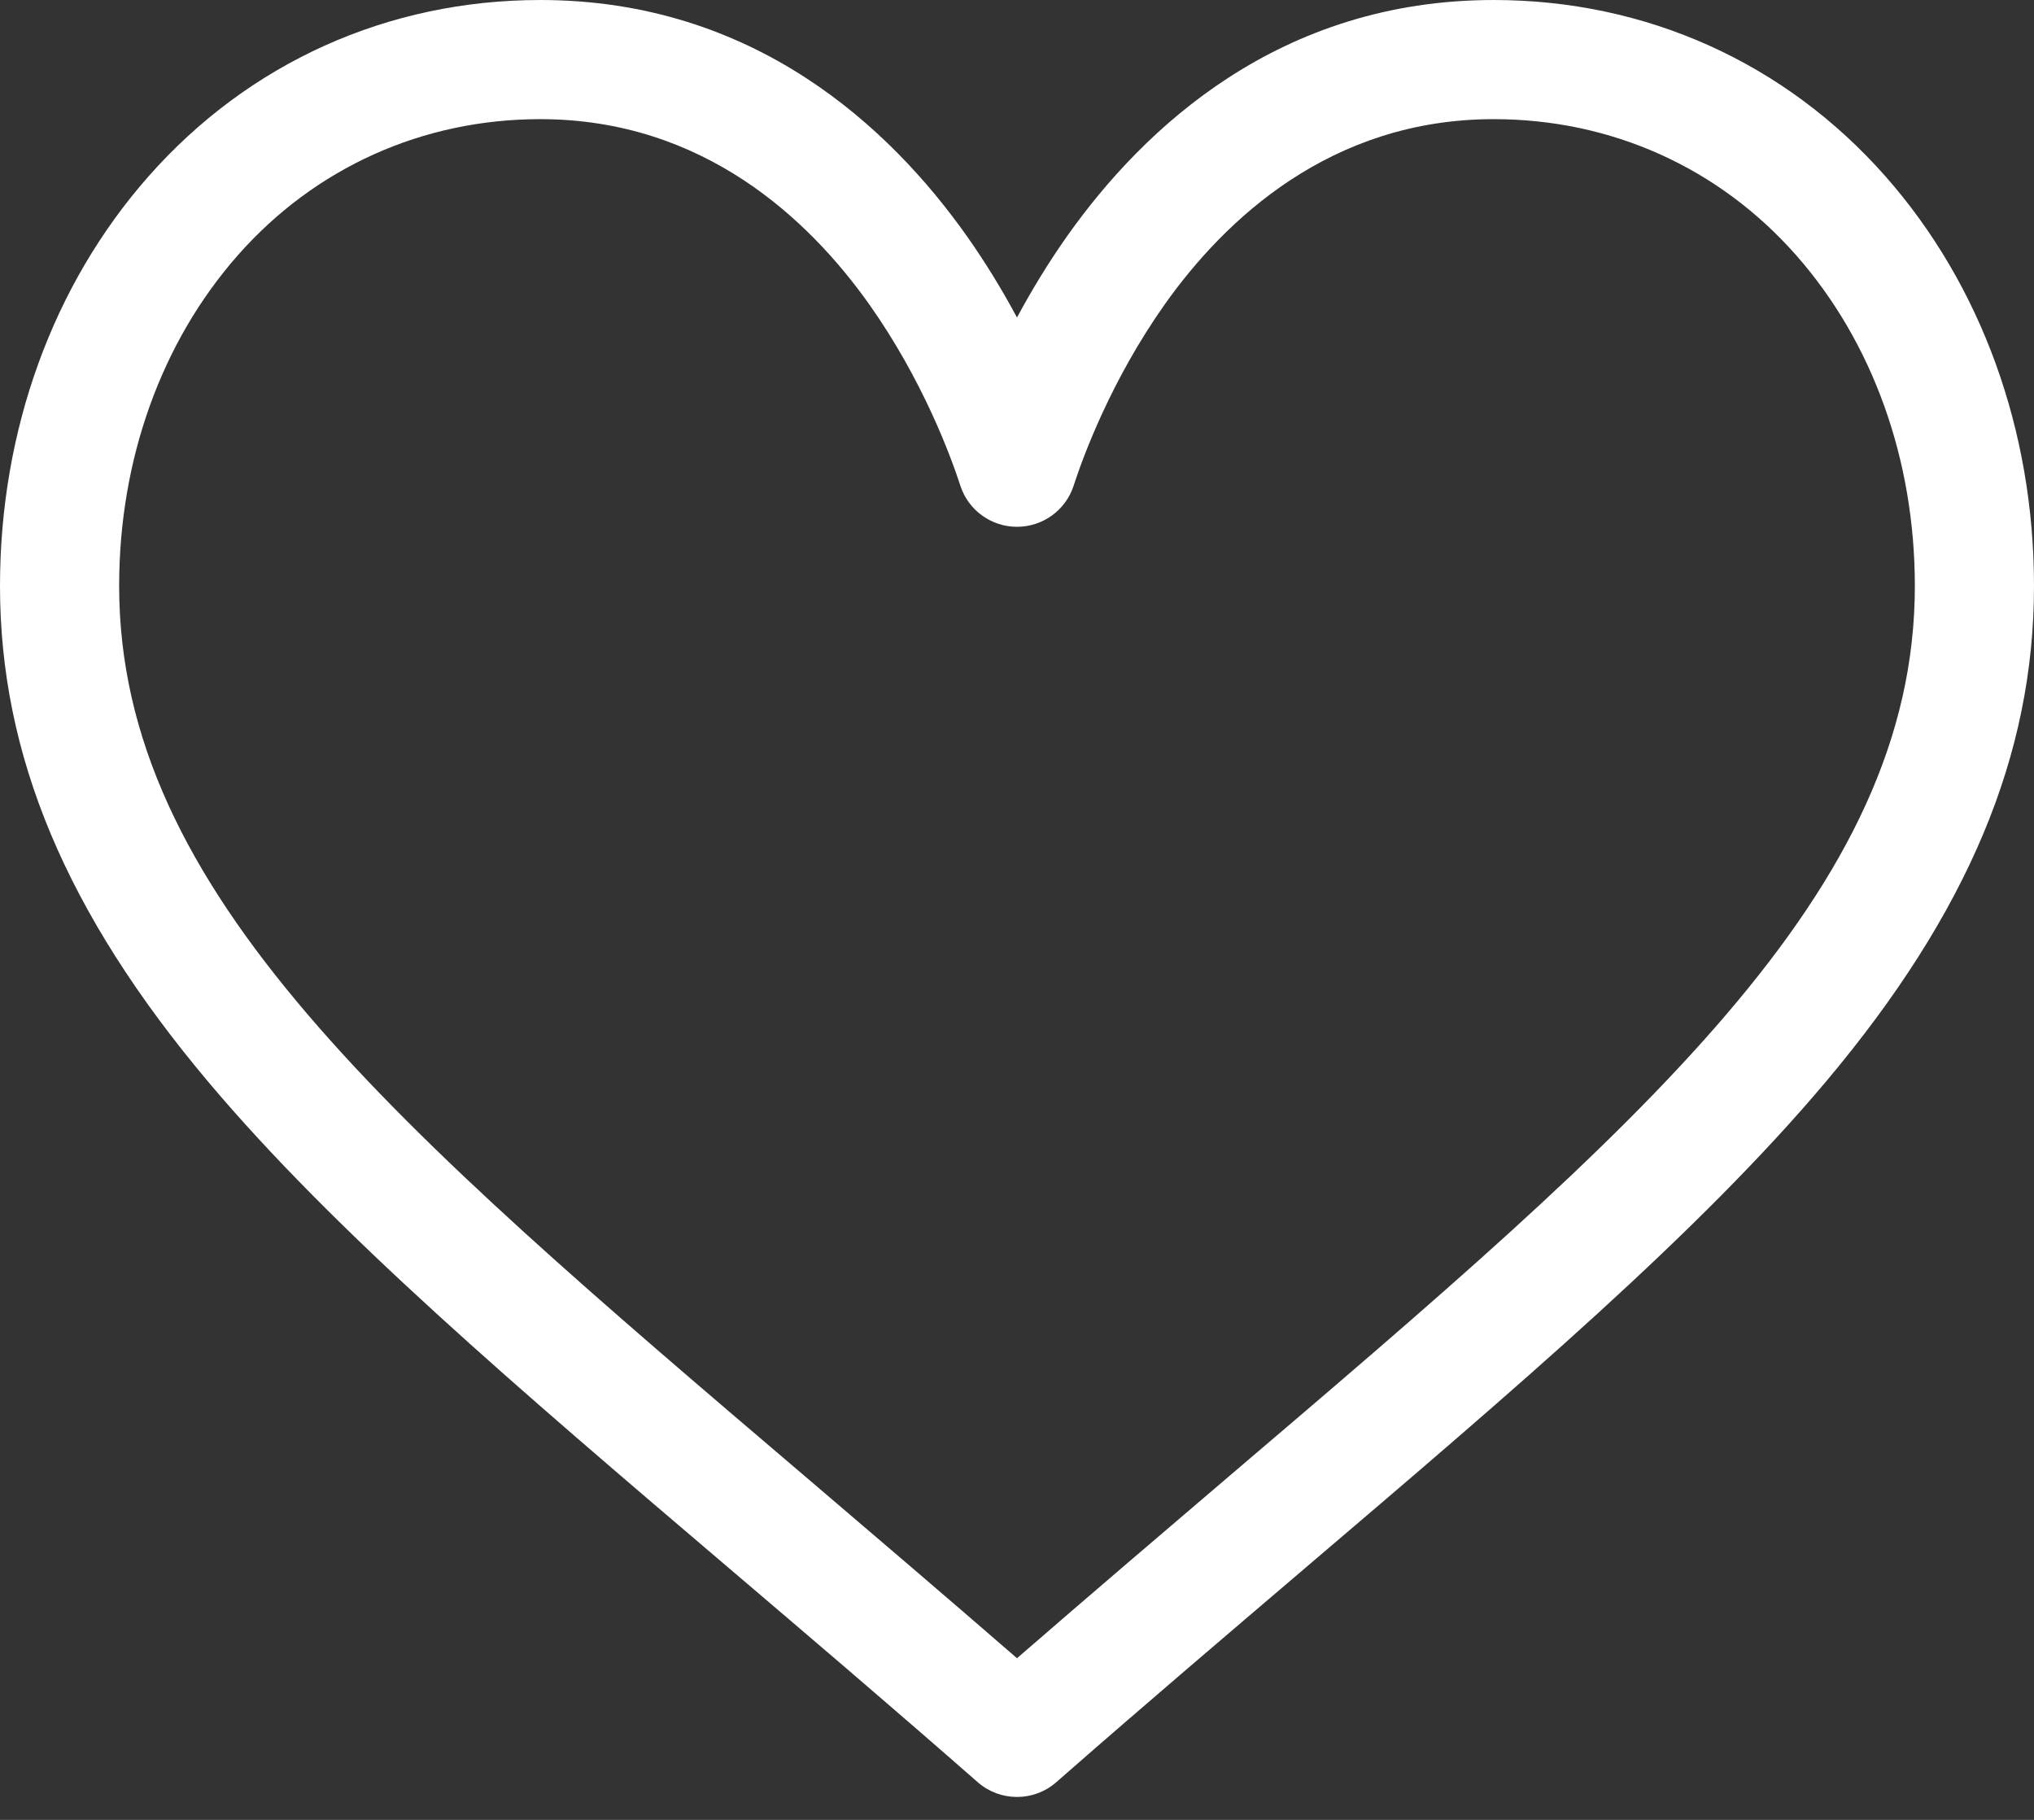 <svg width="19" height="17" viewBox="0 0 19 17" fill="none" xmlns="http://www.w3.org/2000/svg">
<rect x="0" y="0" width="19" height="17" fill="#333333" stroke="none"/>
<path d="M17.614 1.649C16.677 0.586 15.377 6.10352e-05 13.953 6.10352e-05C11.951 6.10352e-05 10.684 1.196 9.973 2.199C9.789 2.459 9.632 2.72 9.5 2.966C9.368 2.72 9.211 2.459 9.027 2.199C8.316 1.196 7.049 6.10352e-05 5.047 6.10352e-05C3.623 6.10352e-05 2.323 0.586 1.386 1.649C0.492 2.663 0 4.022 0 5.474C0 7.055 0.617 8.526 1.942 10.102C3.127 11.511 4.831 12.963 6.804 14.644C7.539 15.27 8.3 15.918 9.109 16.627L9.133 16.648C9.238 16.74 9.369 16.786 9.5 16.786C9.631 16.786 9.762 16.74 9.867 16.648L9.891 16.627C10.7 15.918 11.461 15.271 12.196 14.644C14.169 12.963 15.873 11.511 17.058 10.102C18.383 8.526 19 7.055 19 5.474C19 4.022 18.508 2.663 17.614 1.649ZM11.474 13.796C10.84 14.337 10.188 14.893 9.5 15.49C8.812 14.893 8.16 14.337 7.526 13.796C3.664 10.506 1.113 8.332 1.113 5.474C1.113 4.293 1.507 3.196 2.221 2.385C2.944 1.565 3.948 1.113 5.047 1.113C6.573 1.113 7.56 2.054 8.119 2.842C8.62 3.55 8.882 4.263 8.971 4.537C9.045 4.766 9.259 4.921 9.5 4.921C9.741 4.921 9.955 4.766 10.029 4.537C10.118 4.263 10.38 3.55 10.881 2.842C11.44 2.054 12.427 1.113 13.953 1.113C15.052 1.113 16.056 1.565 16.779 2.385C17.493 3.196 17.887 4.293 17.887 5.474C17.887 8.332 15.336 10.506 11.474 13.796Z" fill="white"/>
</svg>
